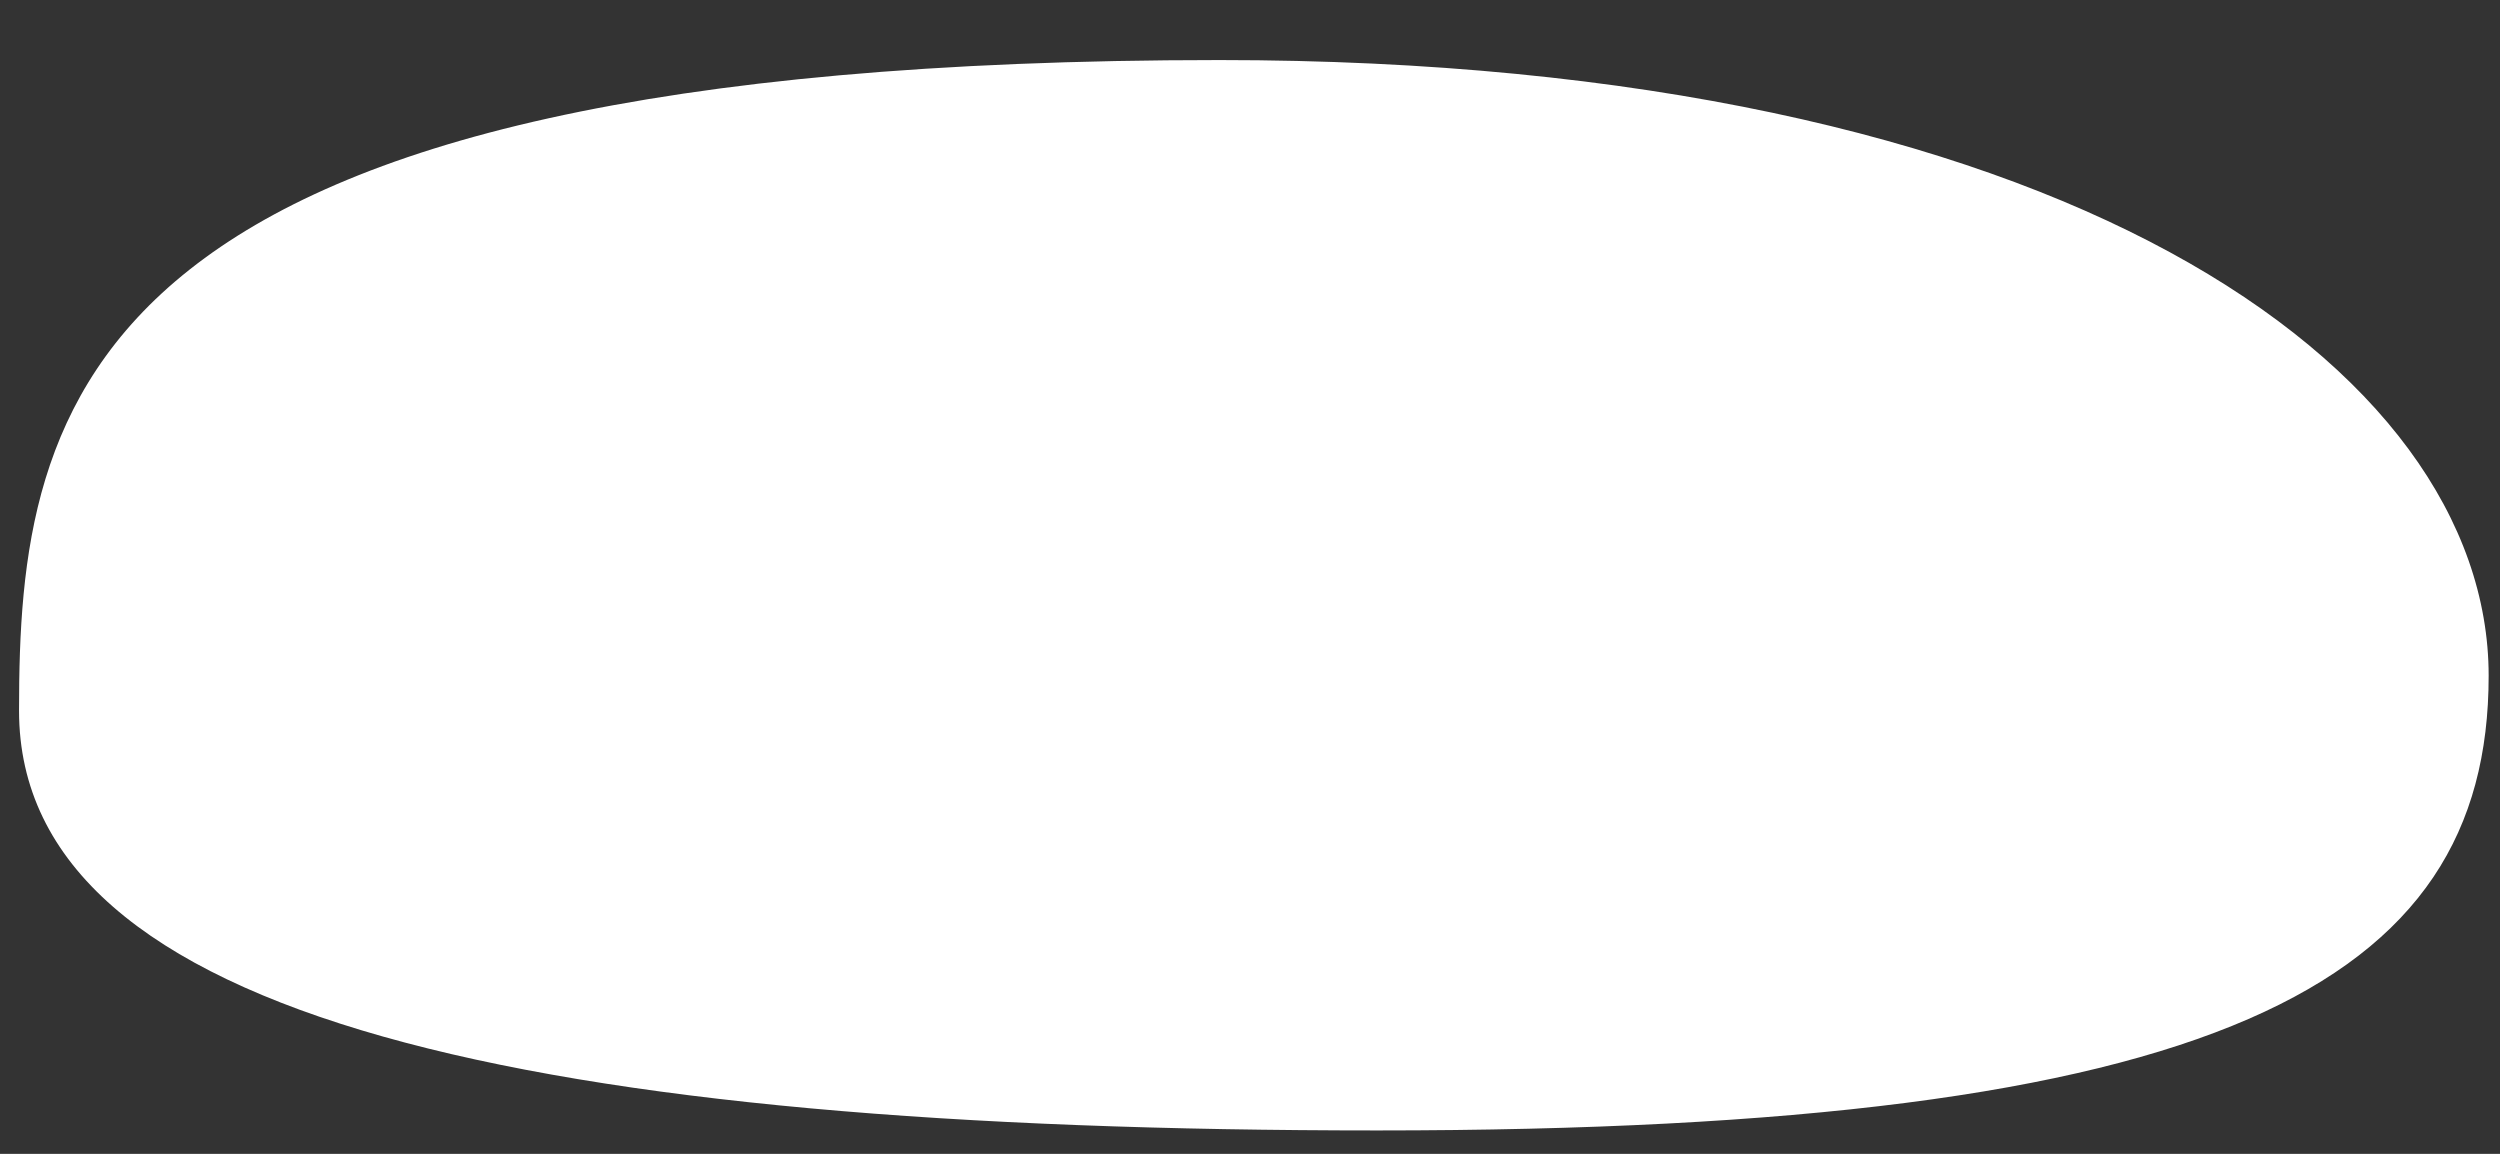 <svg width="39" height="18" viewBox="0 0 39 18" fill="none" xmlns="http://www.w3.org/2000/svg">
<rect x="0" y="0" width="39" height="18" fill="#333333" stroke="none"/>
<path d="M38.823 10.542C38.823 15.364 34.608 17.635 21.487 17.635C8.366 17.635 0.297 15.909 0.297 11.088C0.297 6.267 1.153 0.937 19.025 0.937C32.146 0.937 38.823 5.721 38.823 10.542Z" fill="white"/>
</svg>
